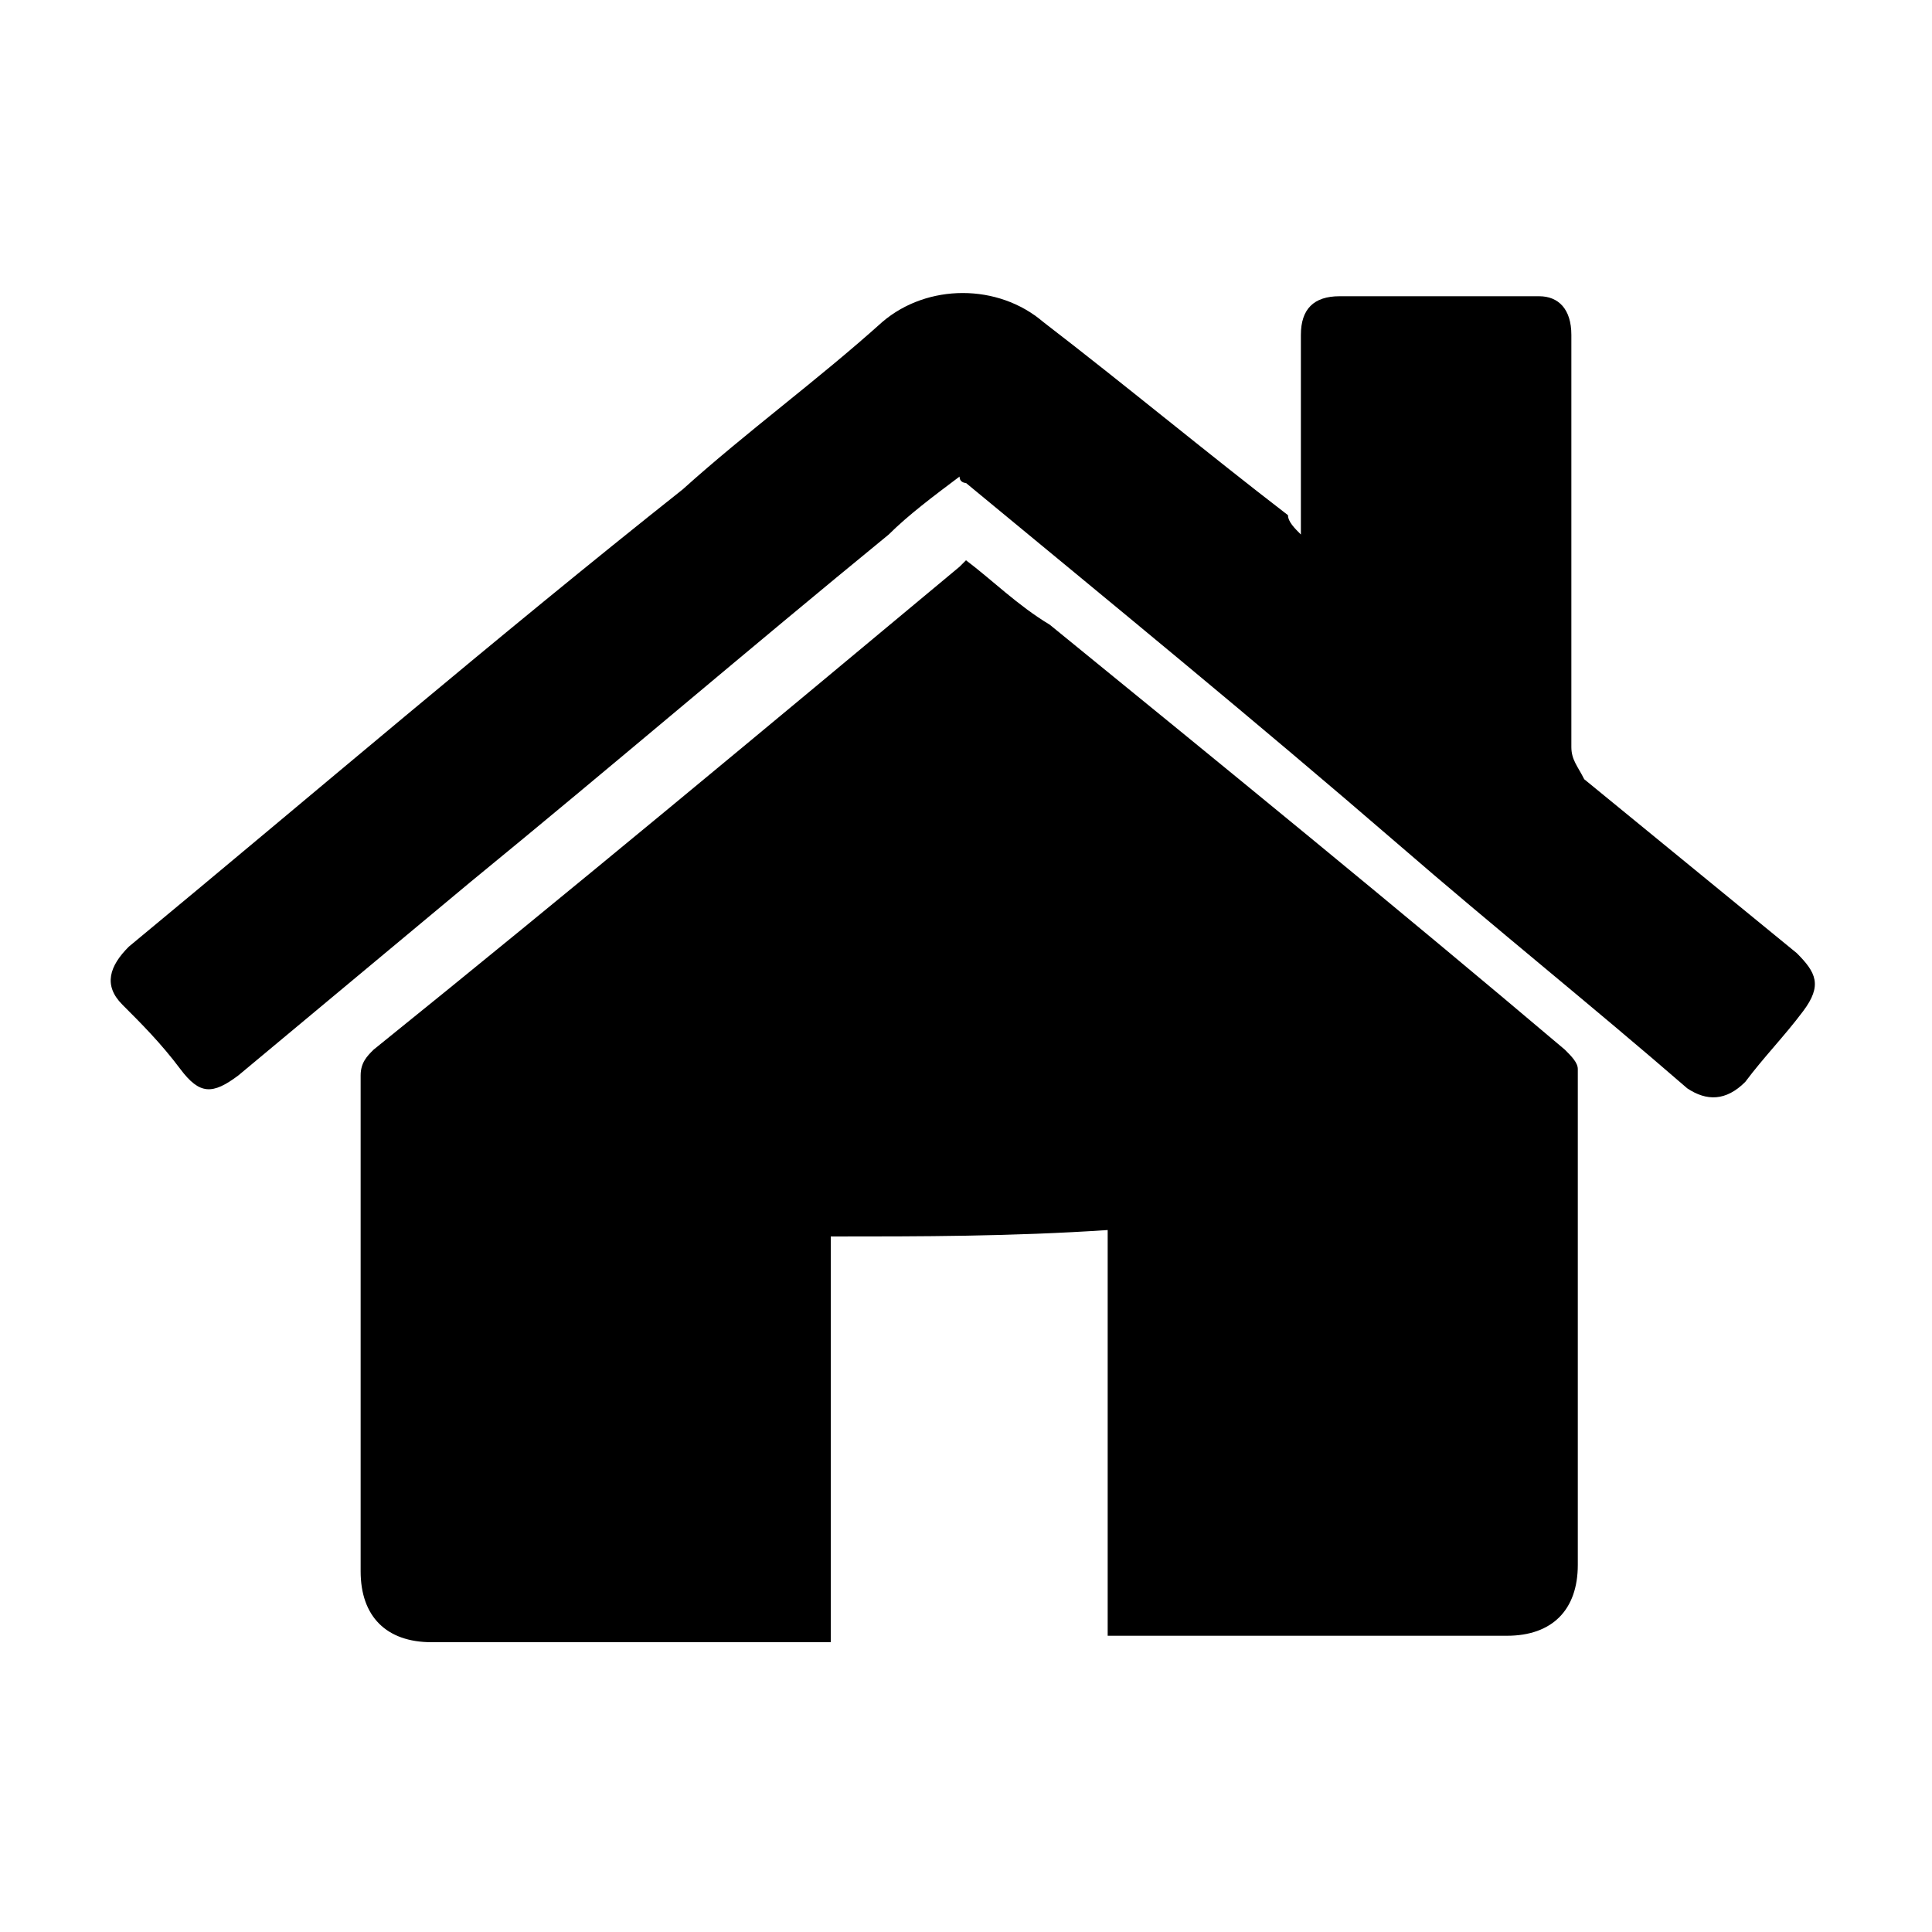 <?xml version="1.0" encoding="utf-8"?>
<!-- Generator: Adobe Illustrator 26.0.2, SVG Export Plug-In . SVG Version: 6.00 Build 0)  -->
<svg version="1.0" id="Layer_1" xmlns="http://www.w3.org/2000/svg" xmlns:xlink="http://www.w3.org/1999/xlink" x="0px" y="0px"
	 viewBox="0 0 30 30" style="enable-background:new 0 0 30 30;" xml:space="preserve">
<g id="_x30_L68m2_00000164499635051474936740000009133739728931679625_">
	<g>
		<path d="M12.9,19.2c0,2.1,0,4.2,0,6.3c-0.3,0-0.5,0-0.7,0c-1.8,0-3.7,0-5.5,0c-0.7,0-1.1-0.4-1.1-1.1c0-2.6,0-5.1,0-7.7
			c0-0.2,0.1-0.3,0.2-0.4c3.1-2.5,6.1-5,9.1-7.5c0,0,0.1-0.1,0.1-0.1c0.4,0.3,0.8,0.7,1.3,1c2.7,2.2,5.4,4.4,8,6.6
			c0.1,0.1,0.2,0.2,0.2,0.3c0,2.6,0,5.1,0,7.7c0,0.7-0.4,1.1-1.1,1.1c-2,0-4,0-6,0c-0.1,0-0.1,0-0.2,0c0-2.1,0-4.2,0-6.3
			C15.7,19.2,14.3,19.2,12.9,19.2z"/>
		<path d="M20.2,8.3c0-0.1,0-0.2,0-0.3c0-0.9,0-1.9,0-2.8c0-0.4,0.2-0.6,0.6-0.6c1,0,2,0,3.1,0c0.3,0,0.5,0.2,0.5,0.6
			c0,2.1,0,4.2,0,6.4c0,0.2,0.1,0.3,0.2,0.5c1.1,0.9,2.2,1.8,3.3,2.7c0.3,0.3,0.4,0.5,0.1,0.9c-0.3,0.4-0.6,0.7-0.9,1.1
			c-0.3,0.3-0.6,0.3-0.9,0.1c-1.5-1.3-3-2.5-4.5-3.8c-2.2-1.9-4.4-3.7-6.7-5.6c0,0-0.1,0-0.1-0.1c-0.4,0.3-0.8,0.6-1.1,0.9
			c-2.2,1.8-4.3,3.6-6.5,5.4c-1.2,1-2.4,2-3.6,3c-0.4,0.3-0.6,0.3-0.9-0.1c-0.3-0.4-0.6-0.7-0.9-1c-0.3-0.3-0.2-0.6,0.1-0.9
			c2.9-2.4,5.7-4.8,8.6-7.1c1-0.9,2.1-1.7,3.1-2.6c0.7-0.6,1.8-0.6,2.5,0C17.5,6,18.7,7,20,8C20,8.1,20.1,8.2,20.2,8.3z"/>
	</g>
</g>
<g>
</g>
<g>
</g>
<g>
</g>
<g>
</g>
<g>
</g>
<g>
</g>
</svg>
